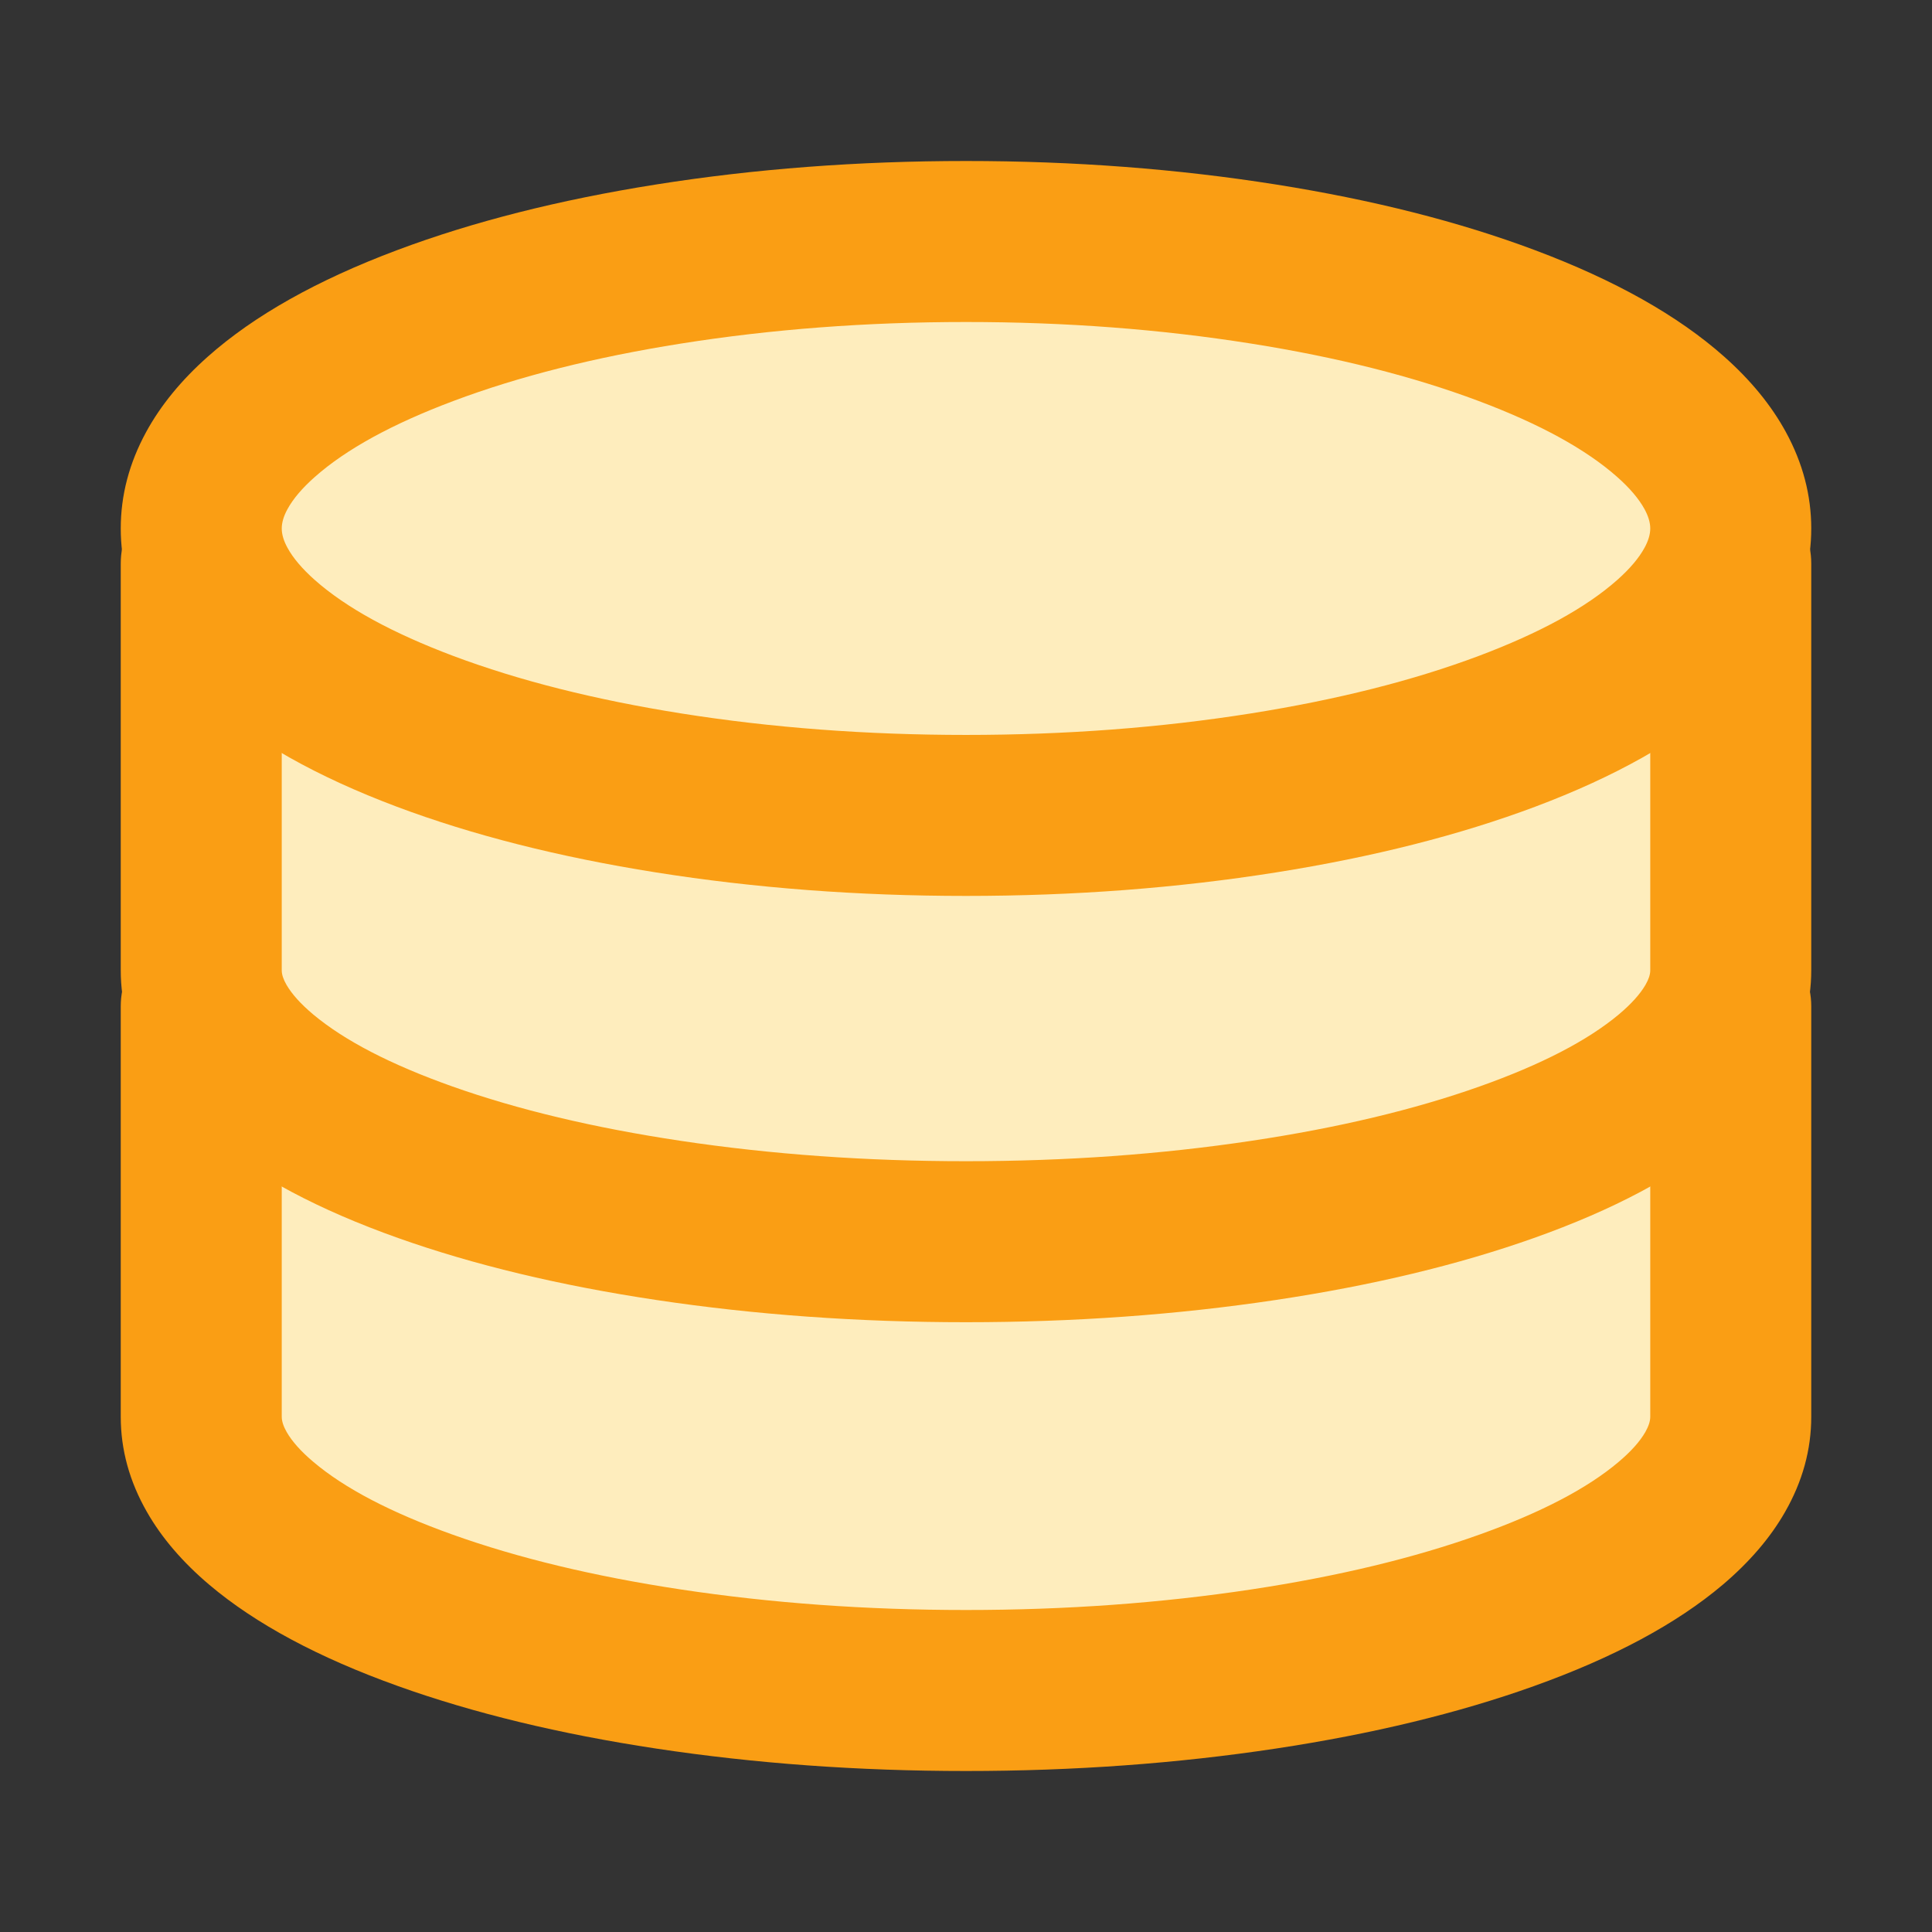 <svg xmlns="http://www.w3.org/2000/svg" xmlns:xlink="http://www.w3.org/1999/xlink" width="48" height="48" viewBox="0 0 48 48" fill="none">
<rect x="0" y="0" width="48" height="48" fill="#333333" stroke="none"/>
<path d="M4.996 35.523C8.473 42.602 18.403 41.503 23.996 41.503C29.579 41.503 39.52 42.589 42.996 35.523C42.996 35.523 42.996 14.976 42.996 13.133C42.996 9.196 34.489 6.003 23.996 6.003C13.503 6.003 4.996 9.196 4.996 13.133C4.996 14.972 4.996 35.523 4.996 35.523Z"   fill="#FEEDBD" >
</path>
<path d="M43 13.13C43 17.067 34.493 20.259 24 20.259C13.507 20.259 5 17.067 5 13.13C5 9.192 13.507 6 24 6C34.493 6 43 9.192 43 13.13Z"   fill="#FEEDBD" >
</path>
<path d="M44.37 15.524C44.79 14.754 45 13.956 45 13.13C45 12.304 44.79 11.506 44.37 10.735C44.008 10.071 43.496 9.445 42.834 8.858C41.688 7.841 40.122 6.96 38.138 6.216C36.258 5.51 34.115 4.967 31.709 4.585C29.252 4.195 26.682 4 24 4C21.318 4 18.748 4.195 16.291 4.585C13.884 4.967 11.742 5.51 9.862 6.216C7.878 6.96 6.312 7.841 5.166 8.858C4.504 9.445 3.992 10.071 3.63 10.735C3.21 11.506 3 12.304 3 13.13C3 13.956 3.21 14.754 3.63 15.524C3.992 16.188 4.504 16.814 5.166 17.401C6.312 18.418 7.878 19.299 9.862 20.044C11.742 20.749 13.884 21.292 16.291 21.674C18.748 22.064 21.318 22.259 24 22.259C26.682 22.259 29.252 22.064 31.709 21.674C34.115 21.292 36.258 20.749 38.138 20.044C40.122 19.299 41.688 18.418 42.834 17.401C43.496 16.814 44.008 16.188 44.37 15.524ZM40.858 12.65C40.953 12.824 41 12.983 41 13.13C41 13.276 40.953 13.435 40.858 13.609C40.719 13.864 40.493 14.131 40.18 14.409C39.403 15.098 38.254 15.727 36.732 16.299C35.105 16.909 33.222 17.384 31.082 17.724C28.832 18.081 26.472 18.259 24 18.259C21.528 18.259 19.167 18.081 16.918 17.724C14.778 17.384 12.895 16.909 11.268 16.299C9.746 15.727 8.597 15.098 7.82 14.409C7.507 14.131 7.281 13.864 7.142 13.609C7.047 13.435 7 13.276 7 13.13C7 12.983 7.047 12.824 7.142 12.65C7.281 12.395 7.507 12.128 7.82 11.851C8.597 11.162 9.746 10.532 11.268 9.961C12.895 9.35 14.778 8.875 16.918 8.536C19.167 8.179 21.528 8 24 8C26.472 8 28.833 8.179 31.082 8.536C33.222 8.875 35.105 9.35 36.732 9.961C38.254 10.532 39.403 11.162 40.18 11.851C40.493 12.128 40.719 12.395 40.858 12.65Z" fill-rule="evenodd"  fill="#FA9E14" >
</path>
<path d="M7 13.998C7 12.893 6.105 11.998 5 11.998C3.895 11.998 3 12.893 3 13.998L3 24.109C3 24.925 3.218 25.711 3.654 26.467C4.022 27.106 4.54 27.705 5.208 28.265C6.354 29.226 7.916 30.058 9.896 30.76C11.77 31.425 13.907 31.938 16.308 32.298C18.759 32.666 21.323 32.85 24 32.85C26.677 32.85 29.241 32.666 31.692 32.298C34.093 31.938 36.23 31.425 38.104 30.76C40.084 30.058 41.646 29.226 42.792 28.265C43.46 27.705 43.978 27.106 44.346 26.467C44.782 25.711 45 24.925 45 24.109L45 13.998C45 12.893 44.105 11.998 43 11.998C41.895 11.998 41 12.893 41 13.998L41 24.109C41 24.212 40.961 24.331 40.882 24.468C40.748 24.699 40.528 24.943 40.222 25.201C39.444 25.852 38.293 26.449 36.766 26.991C35.134 27.57 33.245 28.02 31.099 28.342C28.844 28.681 26.477 28.85 24 28.85C21.523 28.85 19.156 28.681 16.901 28.342C14.755 28.02 12.866 27.57 11.234 26.991C9.707 26.449 8.556 25.852 7.778 25.201C7.472 24.943 7.252 24.699 7.118 24.468C7.039 24.331 7 24.212 7 24.109L7 13.998Z" fill-rule="evenodd"  fill="#FA9E14" >
</path>
<path d="M7 25C7 23.895 6.105 23 5 23C3.895 23 3 23.895 3 25L3 35.2C3 36.018 3.217 36.806 3.65 37.563C4.017 38.206 4.534 38.809 5.201 39.374C6.347 40.343 7.91 41.182 9.891 41.891C11.766 42.562 13.904 43.08 16.305 43.443C18.758 43.814 21.323 44 24 44C26.677 44 29.242 43.814 31.695 43.443C34.096 43.08 36.234 42.562 38.109 41.891C40.09 41.182 41.653 40.343 42.799 39.374C43.465 38.809 43.983 38.206 44.35 37.563C44.783 36.806 45 36.018 45 35.2L45 25C45 23.895 44.105 23 43 23C41.895 23 41 23.895 41 25L41 35.2C41 35.309 40.959 35.435 40.878 35.578C40.744 35.812 40.523 36.06 40.215 36.32C39.438 36.978 38.287 37.579 36.761 38.125C35.13 38.709 33.242 39.163 31.096 39.488C28.842 39.829 26.477 40 24 40C21.523 40 19.158 39.829 16.904 39.488C14.758 39.163 12.87 38.709 11.239 38.125C9.713 37.579 8.562 36.978 7.785 36.32C7.477 36.06 7.256 35.812 7.122 35.578C7.041 35.435 7 35.309 7 35.2L7 25Z" fill-rule="evenodd"  fill="#FA9E14" >
</path>
</svg>
